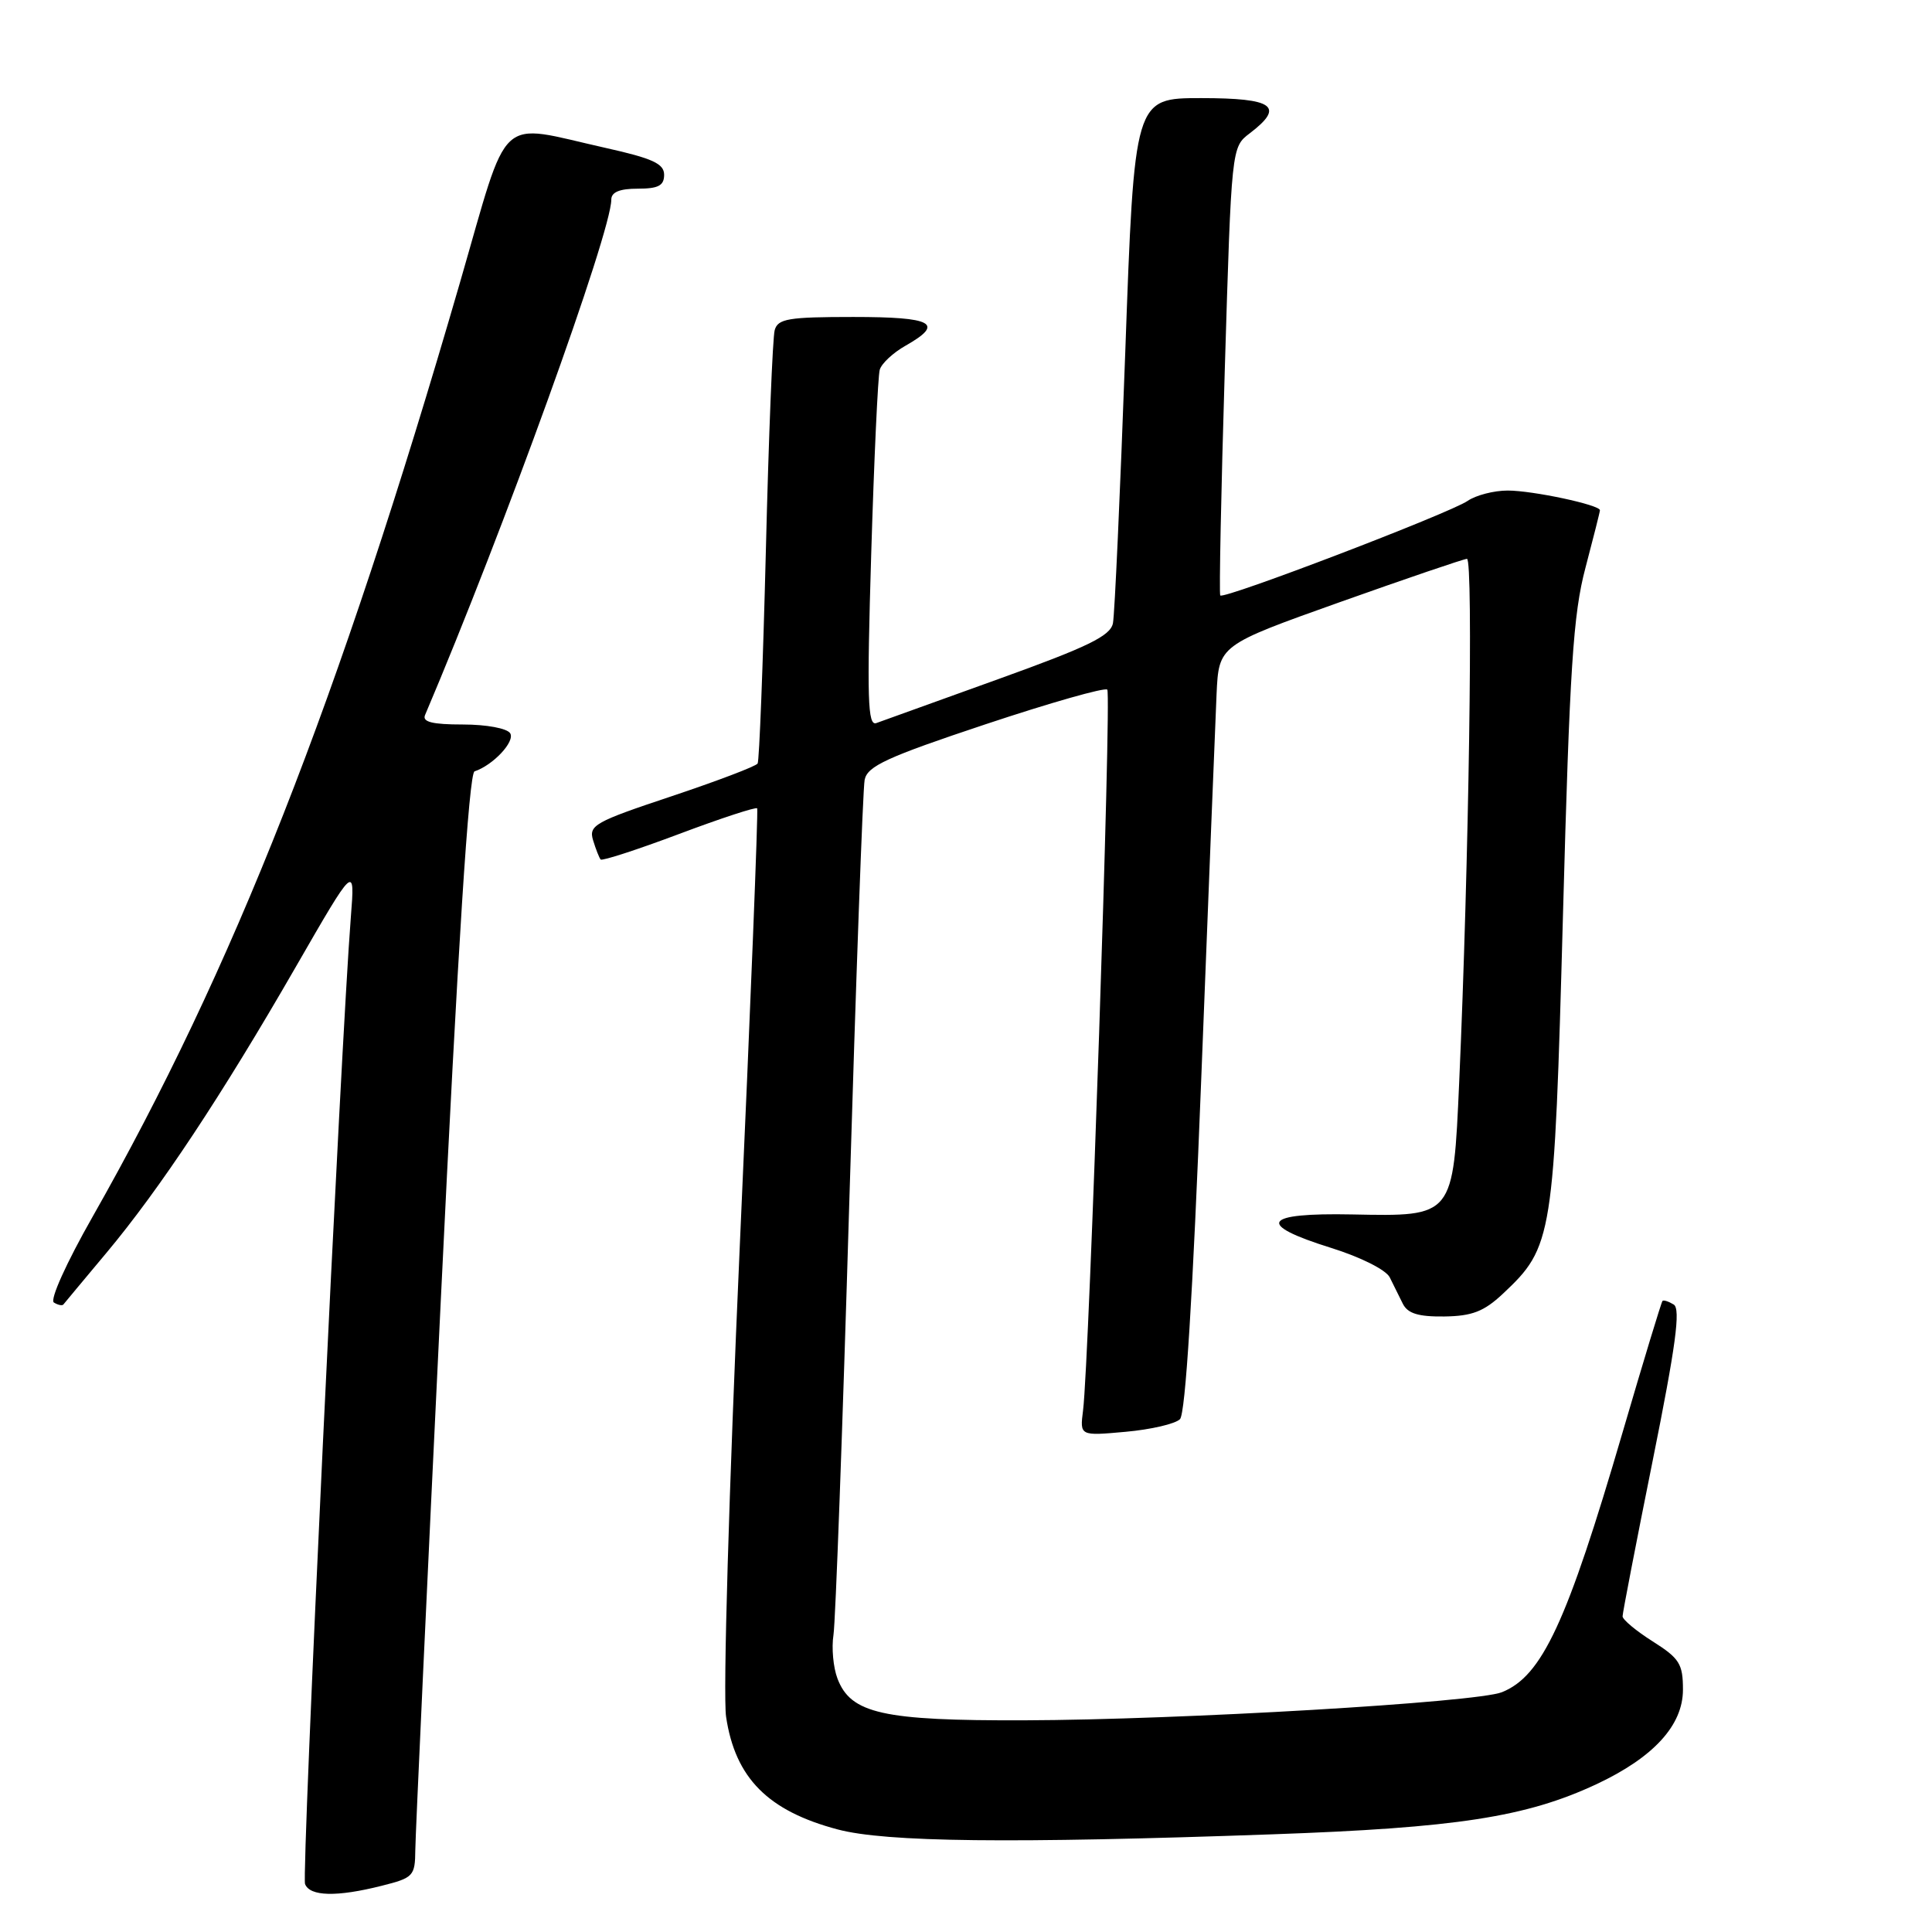 <?xml version="1.0" encoding="UTF-8" standalone="no"?>
<!DOCTYPE svg PUBLIC "-//W3C//DTD SVG 1.1//EN" "http://www.w3.org/Graphics/SVG/1.1/DTD/svg11.dtd" >
<svg xmlns="http://www.w3.org/2000/svg" xmlns:xlink="http://www.w3.org/1999/xlink" version="1.1" viewBox="0 0 256 256">
 <g >
 <path fill="currentColor"
d=" M 50.56 249.88 C 54.78 248.82 55.00 248.59 55.03 245.13 C 55.05 243.13 56.57 210.24 58.42 172.04 C 60.68 125.25 62.14 102.45 62.88 102.21 C 65.34 101.39 68.28 98.25 67.60 97.16 C 67.19 96.51 64.47 96.00 61.33 96.00 C 57.28 96.00 55.93 95.66 56.32 94.75 C 66.72 70.29 81.00 30.77 81.00 26.45 C 81.00 25.46 82.10 25.00 84.50 25.00 C 87.23 25.00 88.00 24.60 88.00 23.16 C 88.00 21.69 86.48 20.99 80.25 19.60 C 65.64 16.34 67.59 14.53 60.93 37.50 C 44.80 93.11 30.93 128.36 12.26 161.24 C 8.79 167.34 6.58 172.24 7.14 172.59 C 7.69 172.93 8.25 173.04 8.40 172.85 C 8.55 172.66 11.12 169.57 14.11 166.00 C 21.16 157.57 29.37 145.18 39.17 128.16 C 47.04 114.50 47.04 114.50 46.49 121.50 C 45.16 138.40 39.94 248.41 40.42 249.64 C 41.05 251.29 44.62 251.38 50.56 249.88 Z  M 168.50 243.06 C 192.98 242.20 202.22 240.77 211.53 236.42 C 219.10 232.87 223.00 228.62 223.00 223.89 C 223.00 220.47 222.54 219.74 219.00 217.50 C 216.80 216.11 215.00 214.61 215.00 214.17 C 215.00 213.72 216.80 204.42 219.00 193.49 C 222.05 178.34 222.71 173.44 221.78 172.86 C 221.11 172.45 220.44 172.23 220.29 172.38 C 220.14 172.53 217.77 180.33 215.02 189.73 C 207.62 215.03 204.34 222.10 199.00 224.23 C 195.60 225.58 156.34 227.89 135.72 227.95 C 116.97 228.01 112.73 227.06 110.97 222.42 C 110.41 220.96 110.17 218.35 110.44 216.63 C 110.71 214.91 111.65 189.20 112.53 159.50 C 113.42 129.80 114.33 104.53 114.57 103.33 C 114.93 101.52 117.50 100.33 130.56 95.98 C 139.12 93.13 146.39 91.06 146.72 91.38 C 147.30 91.97 144.33 180.41 143.51 186.89 C 143.08 190.27 143.08 190.27 149.16 189.72 C 152.50 189.42 155.73 188.67 156.35 188.05 C 157.08 187.32 158.05 171.70 159.18 142.72 C 160.13 118.40 161.04 95.58 161.20 92.00 C 161.50 85.50 161.50 85.50 177.50 79.80 C 186.30 76.67 193.90 74.08 194.38 74.05 C 195.24 74.00 194.63 114.63 193.35 143.39 C 192.55 161.30 192.64 161.19 179.19 160.92 C 167.30 160.68 166.33 162.22 176.40 165.36 C 180.33 166.59 183.66 168.27 184.15 169.26 C 184.62 170.22 185.40 171.79 185.88 172.75 C 186.53 174.05 187.94 174.48 191.38 174.44 C 195.06 174.39 196.63 173.78 199.13 171.44 C 205.76 165.21 205.93 164.15 207.10 121.31 C 207.99 88.51 208.45 81.38 210.08 75.24 C 211.13 71.25 212.00 67.81 212.00 67.61 C 212.00 66.90 203.09 65.00 199.78 65.00 C 197.95 65.00 195.56 65.62 194.47 66.37 C 192.11 68.00 162.10 79.48 161.69 78.90 C 161.53 78.68 161.80 65.22 162.29 49.00 C 163.18 19.50 163.18 19.50 165.59 17.67 C 170.29 14.09 168.79 13.00 159.15 13.00 C 150.31 13.00 150.31 13.00 149.10 46.75 C 148.43 65.31 147.70 81.44 147.47 82.59 C 147.12 84.27 144.19 85.70 132.27 89.99 C 124.15 92.91 116.88 95.53 116.12 95.81 C 114.97 96.23 114.86 92.65 115.44 73.41 C 115.82 60.81 116.33 49.83 116.57 49.00 C 116.80 48.17 118.35 46.73 120.00 45.80 C 125.20 42.85 123.65 42.00 113.07 42.00 C 104.46 42.00 103.07 42.23 102.65 43.75 C 102.38 44.71 101.85 57.88 101.48 73.00 C 101.10 88.12 100.61 100.80 100.39 101.17 C 100.16 101.54 95.02 103.49 88.95 105.52 C 78.80 108.90 77.98 109.36 78.59 111.35 C 78.95 112.53 79.40 113.67 79.59 113.89 C 79.78 114.10 84.47 112.58 90.00 110.50 C 95.53 108.42 100.18 106.90 100.33 107.11 C 100.48 107.33 99.45 133.38 98.03 165.00 C 96.59 197.35 95.79 224.68 96.21 227.48 C 97.42 235.59 101.75 239.96 111.00 242.41 C 117.37 244.10 133.90 244.29 168.50 243.06 Z "/>
</g>
</svg>